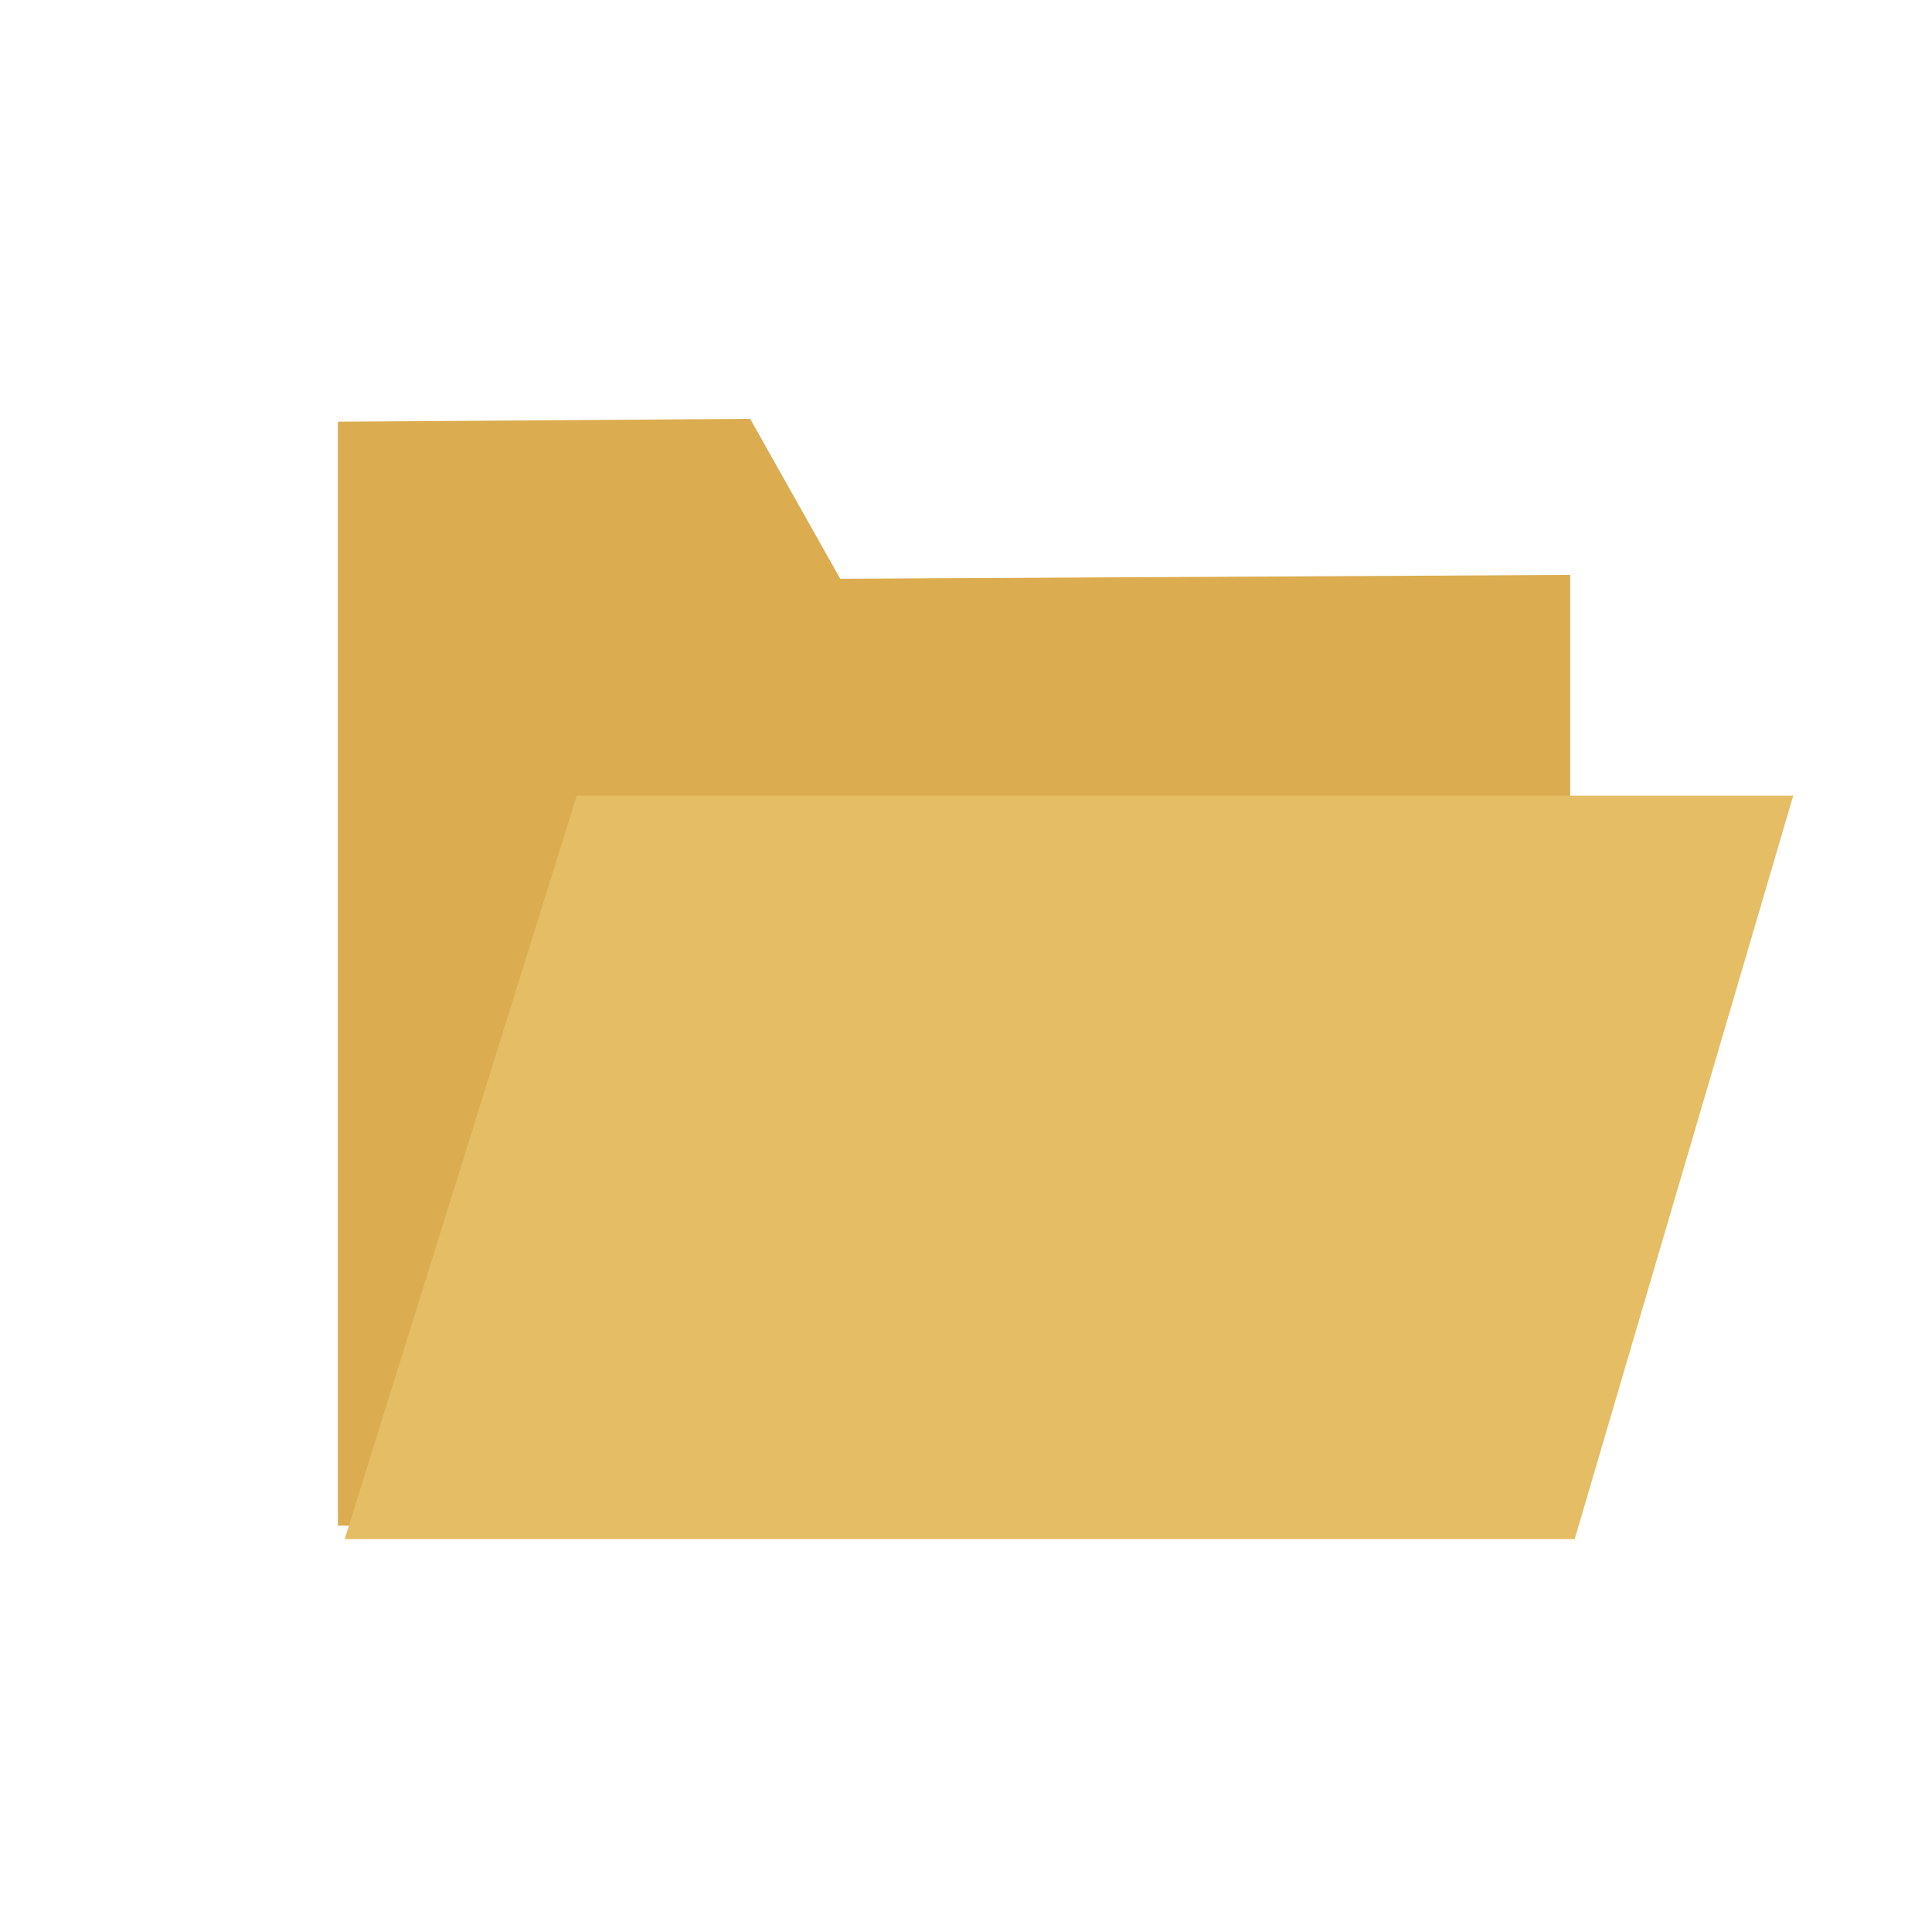 <?xml version="1.0" encoding="utf-8"?>
<!-- Generator: Adobe Illustrator 16.0.0, SVG Export Plug-In . SVG Version: 6.00 Build 0)  -->
<!DOCTYPE svg PUBLIC "-//W3C//DTD SVG 1.1//EN" "http://www.w3.org/Graphics/SVG/1.1/DTD/svg11.dtd">
<svg version="1.1" xmlns="http://www.w3.org/2000/svg" xmlns:xlink="http://www.w3.org/1999/xlink" x="0px" y="0px" width="128px"
	 height="128px" viewBox="0 0 128 128" enable-background="new 0 0 128 128" xml:space="preserve">
<g id="圖層_2">
	<polygon fill="#DBAC50" points="104.03,38.089 104.03,101.074 22.388,101.074 22.388,27.94 49.702,27.75 55.666,38.345 	"/>
</g>
<g id="圖層_3">
	<polygon fill="#E5BD64" points="104.328,101.97 22.836,101.97 38.209,52.716 118.806,52.716 	"/>
</g>
</svg>
